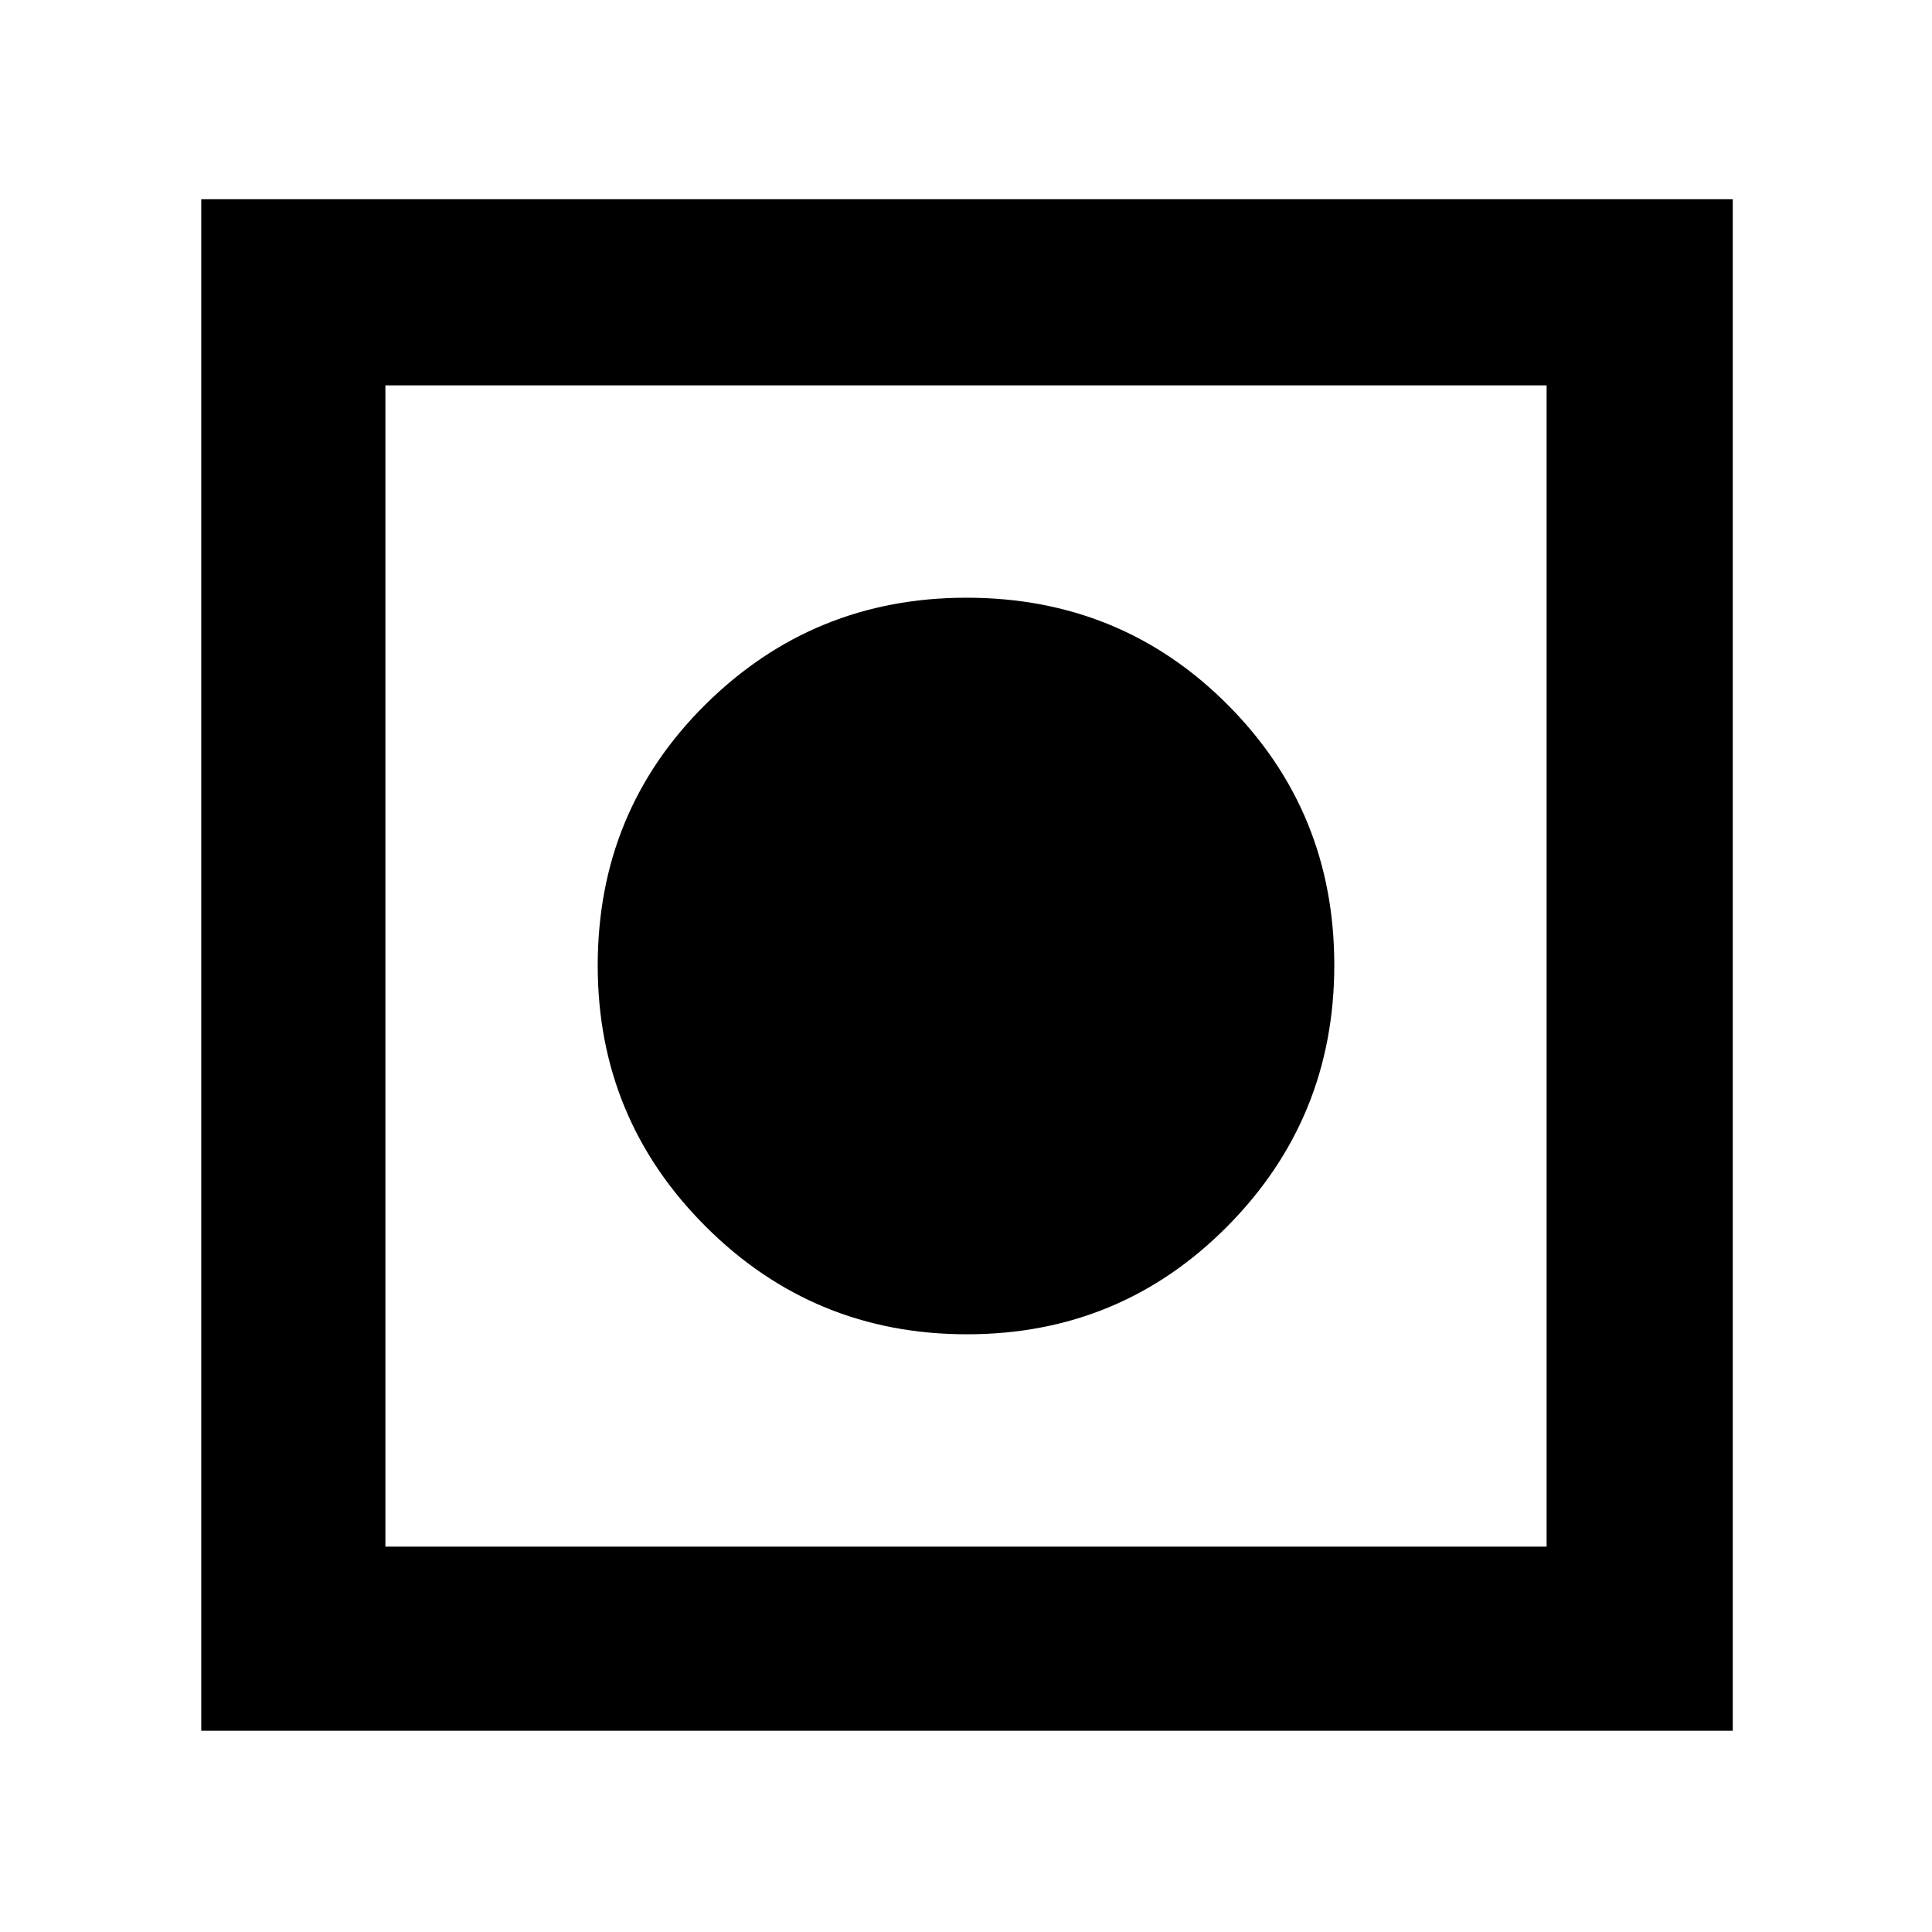 <svg xmlns="http://www.w3.org/2000/svg" height="48" viewBox="0 -960 960 960" width="48"><path d="M100-100v-761h761v761H100Zm91.5-91.5h577v-577h-577v577ZM480.46-297q-76.22 0-129.84-53.59Q297-404.18 297-480.21 297-557 350.59-610q53.59-53 129.62-53Q557-663 610-609.84q53 53.16 53 129.38t-53.16 129.84Q556.68-297 480.46-297Z"/></svg>
